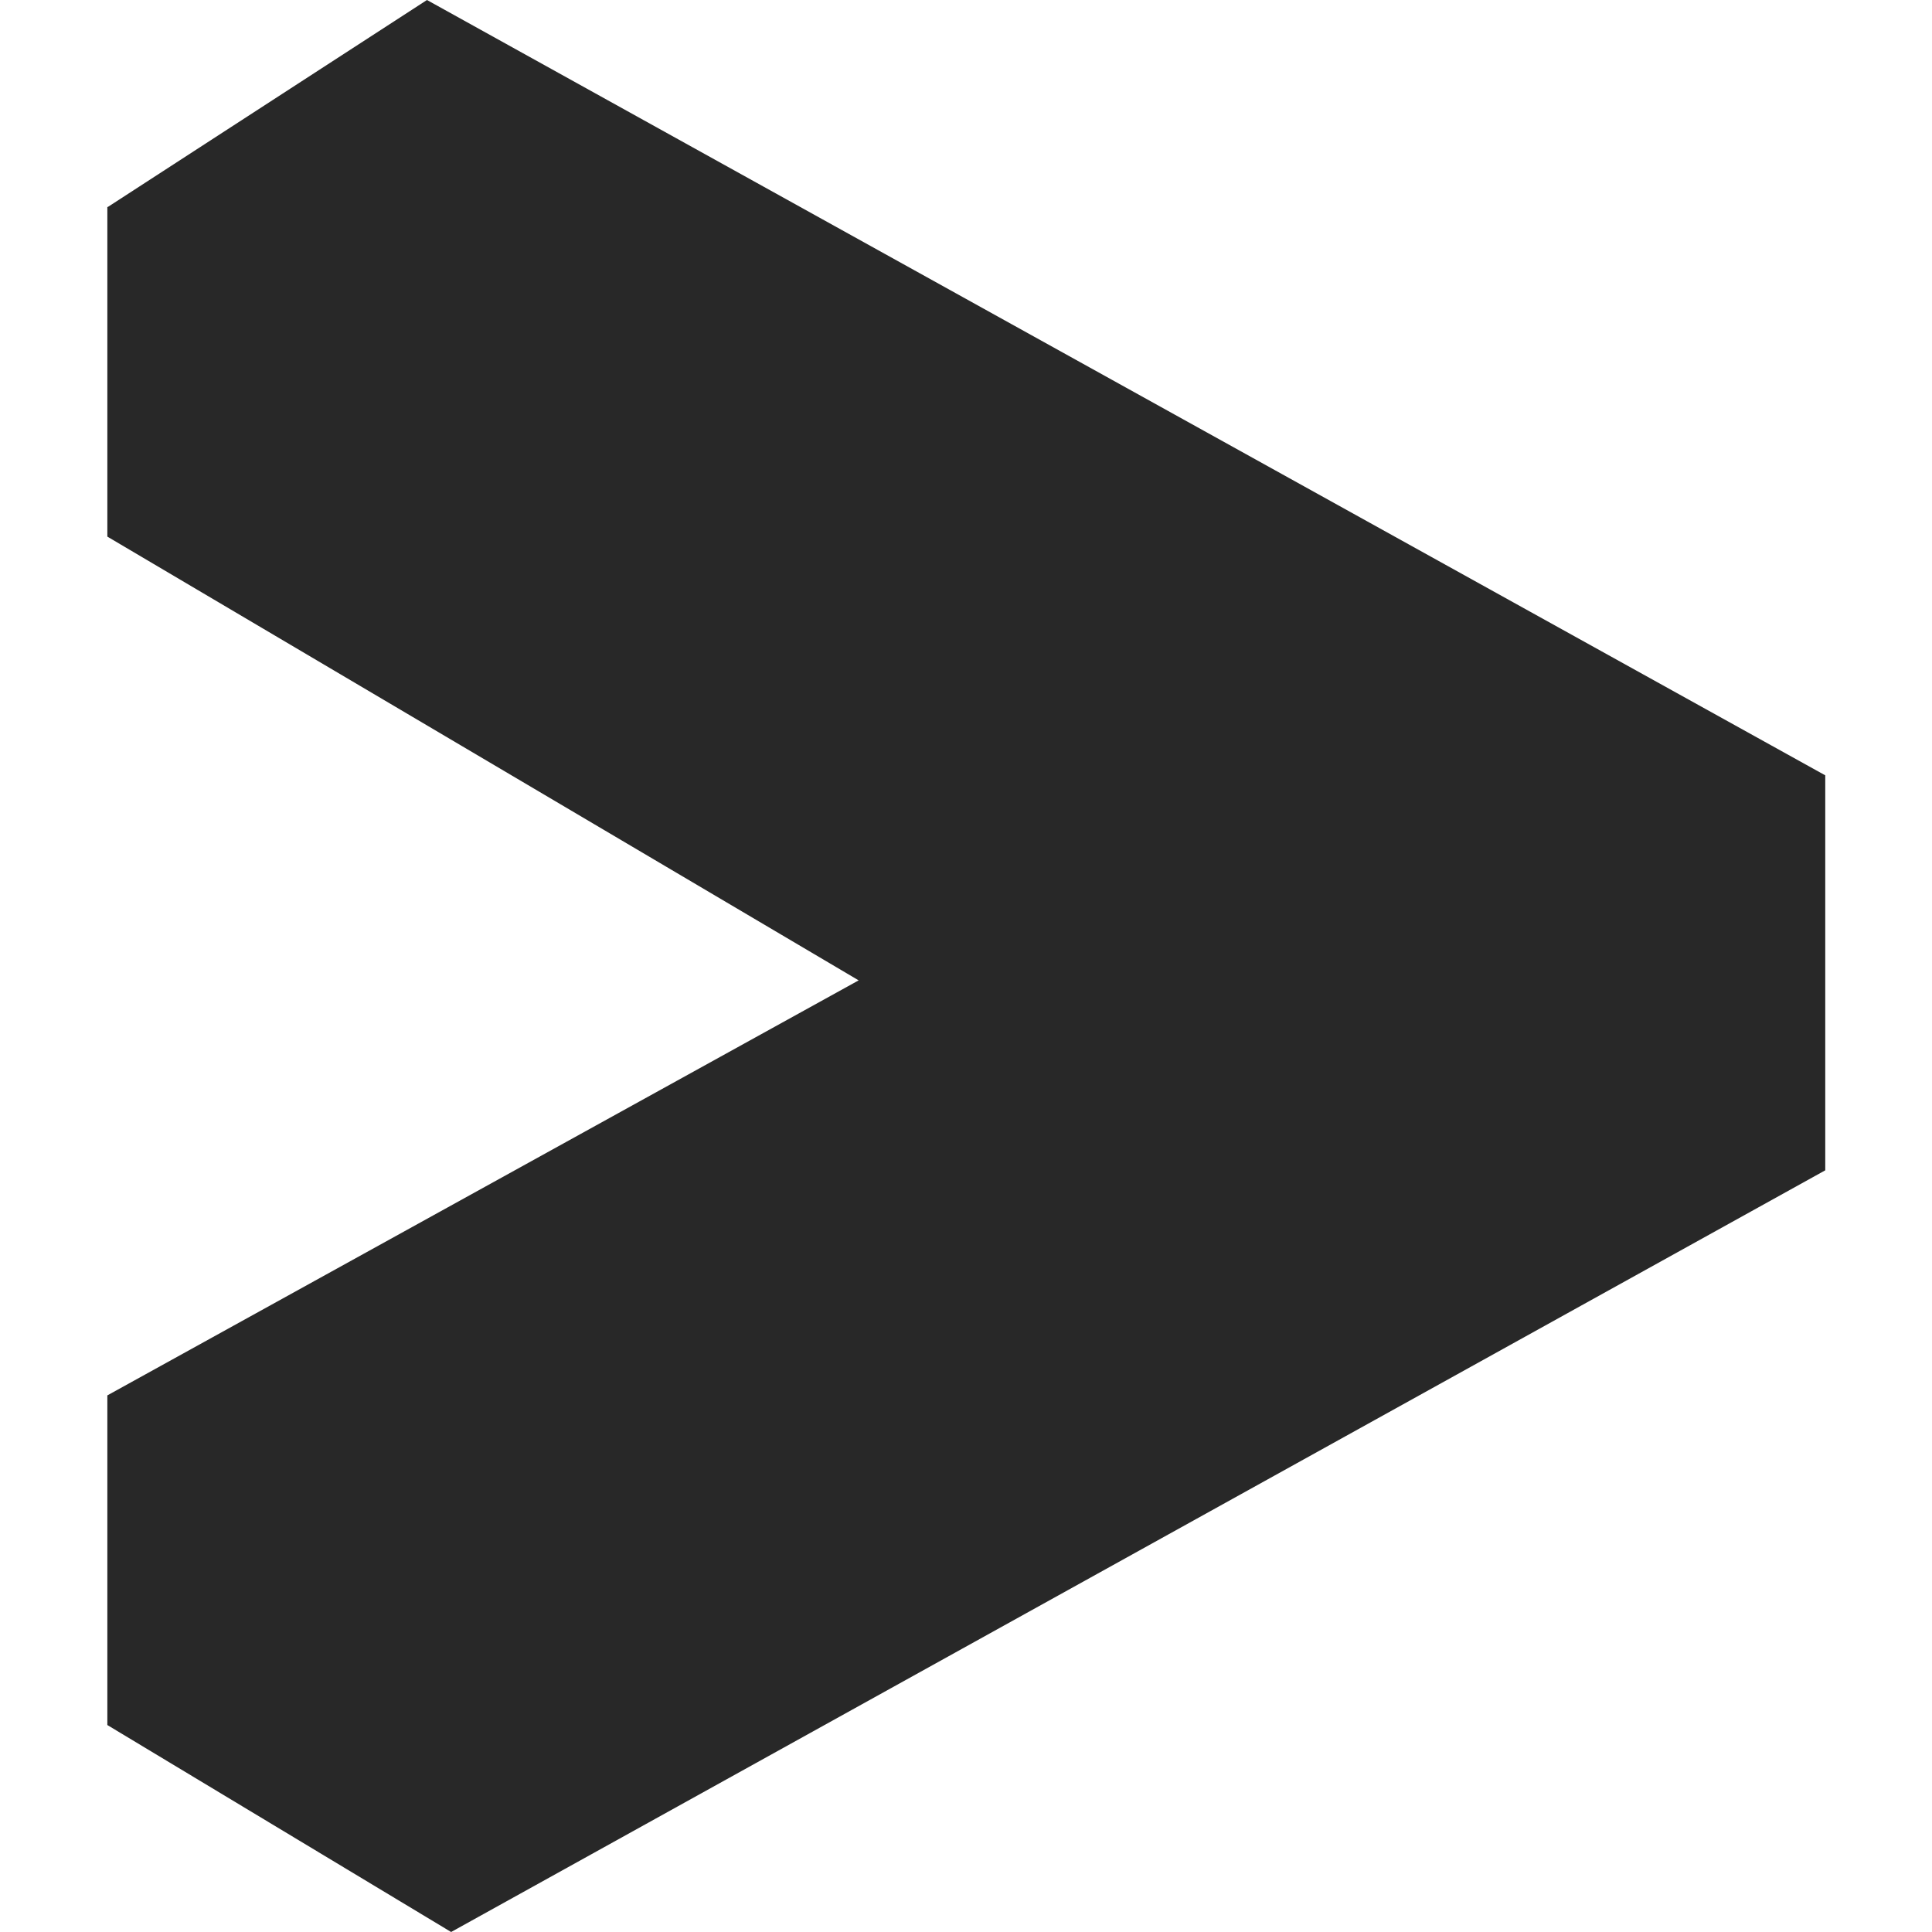 <svg width="16" height="16" version="1.1" xmlns="http://www.w3.org/2000/svg">
  <defs>
    <style id="current-color-scheme" type="text/css">.ColorScheme-Text { color:#282828; } .ColorScheme-Highlight { color:#458588; }</style>
  </defs>
  <path class="ColorScheme-Text" d="m0.889 1.714v2.73l6.222 3.675-6.222 3.437v2.73l2.847 1.714 11.38-6.308v-3.271l-11.58-6.421-2.643 1.714z" fill="currentColor"/>
</svg>
